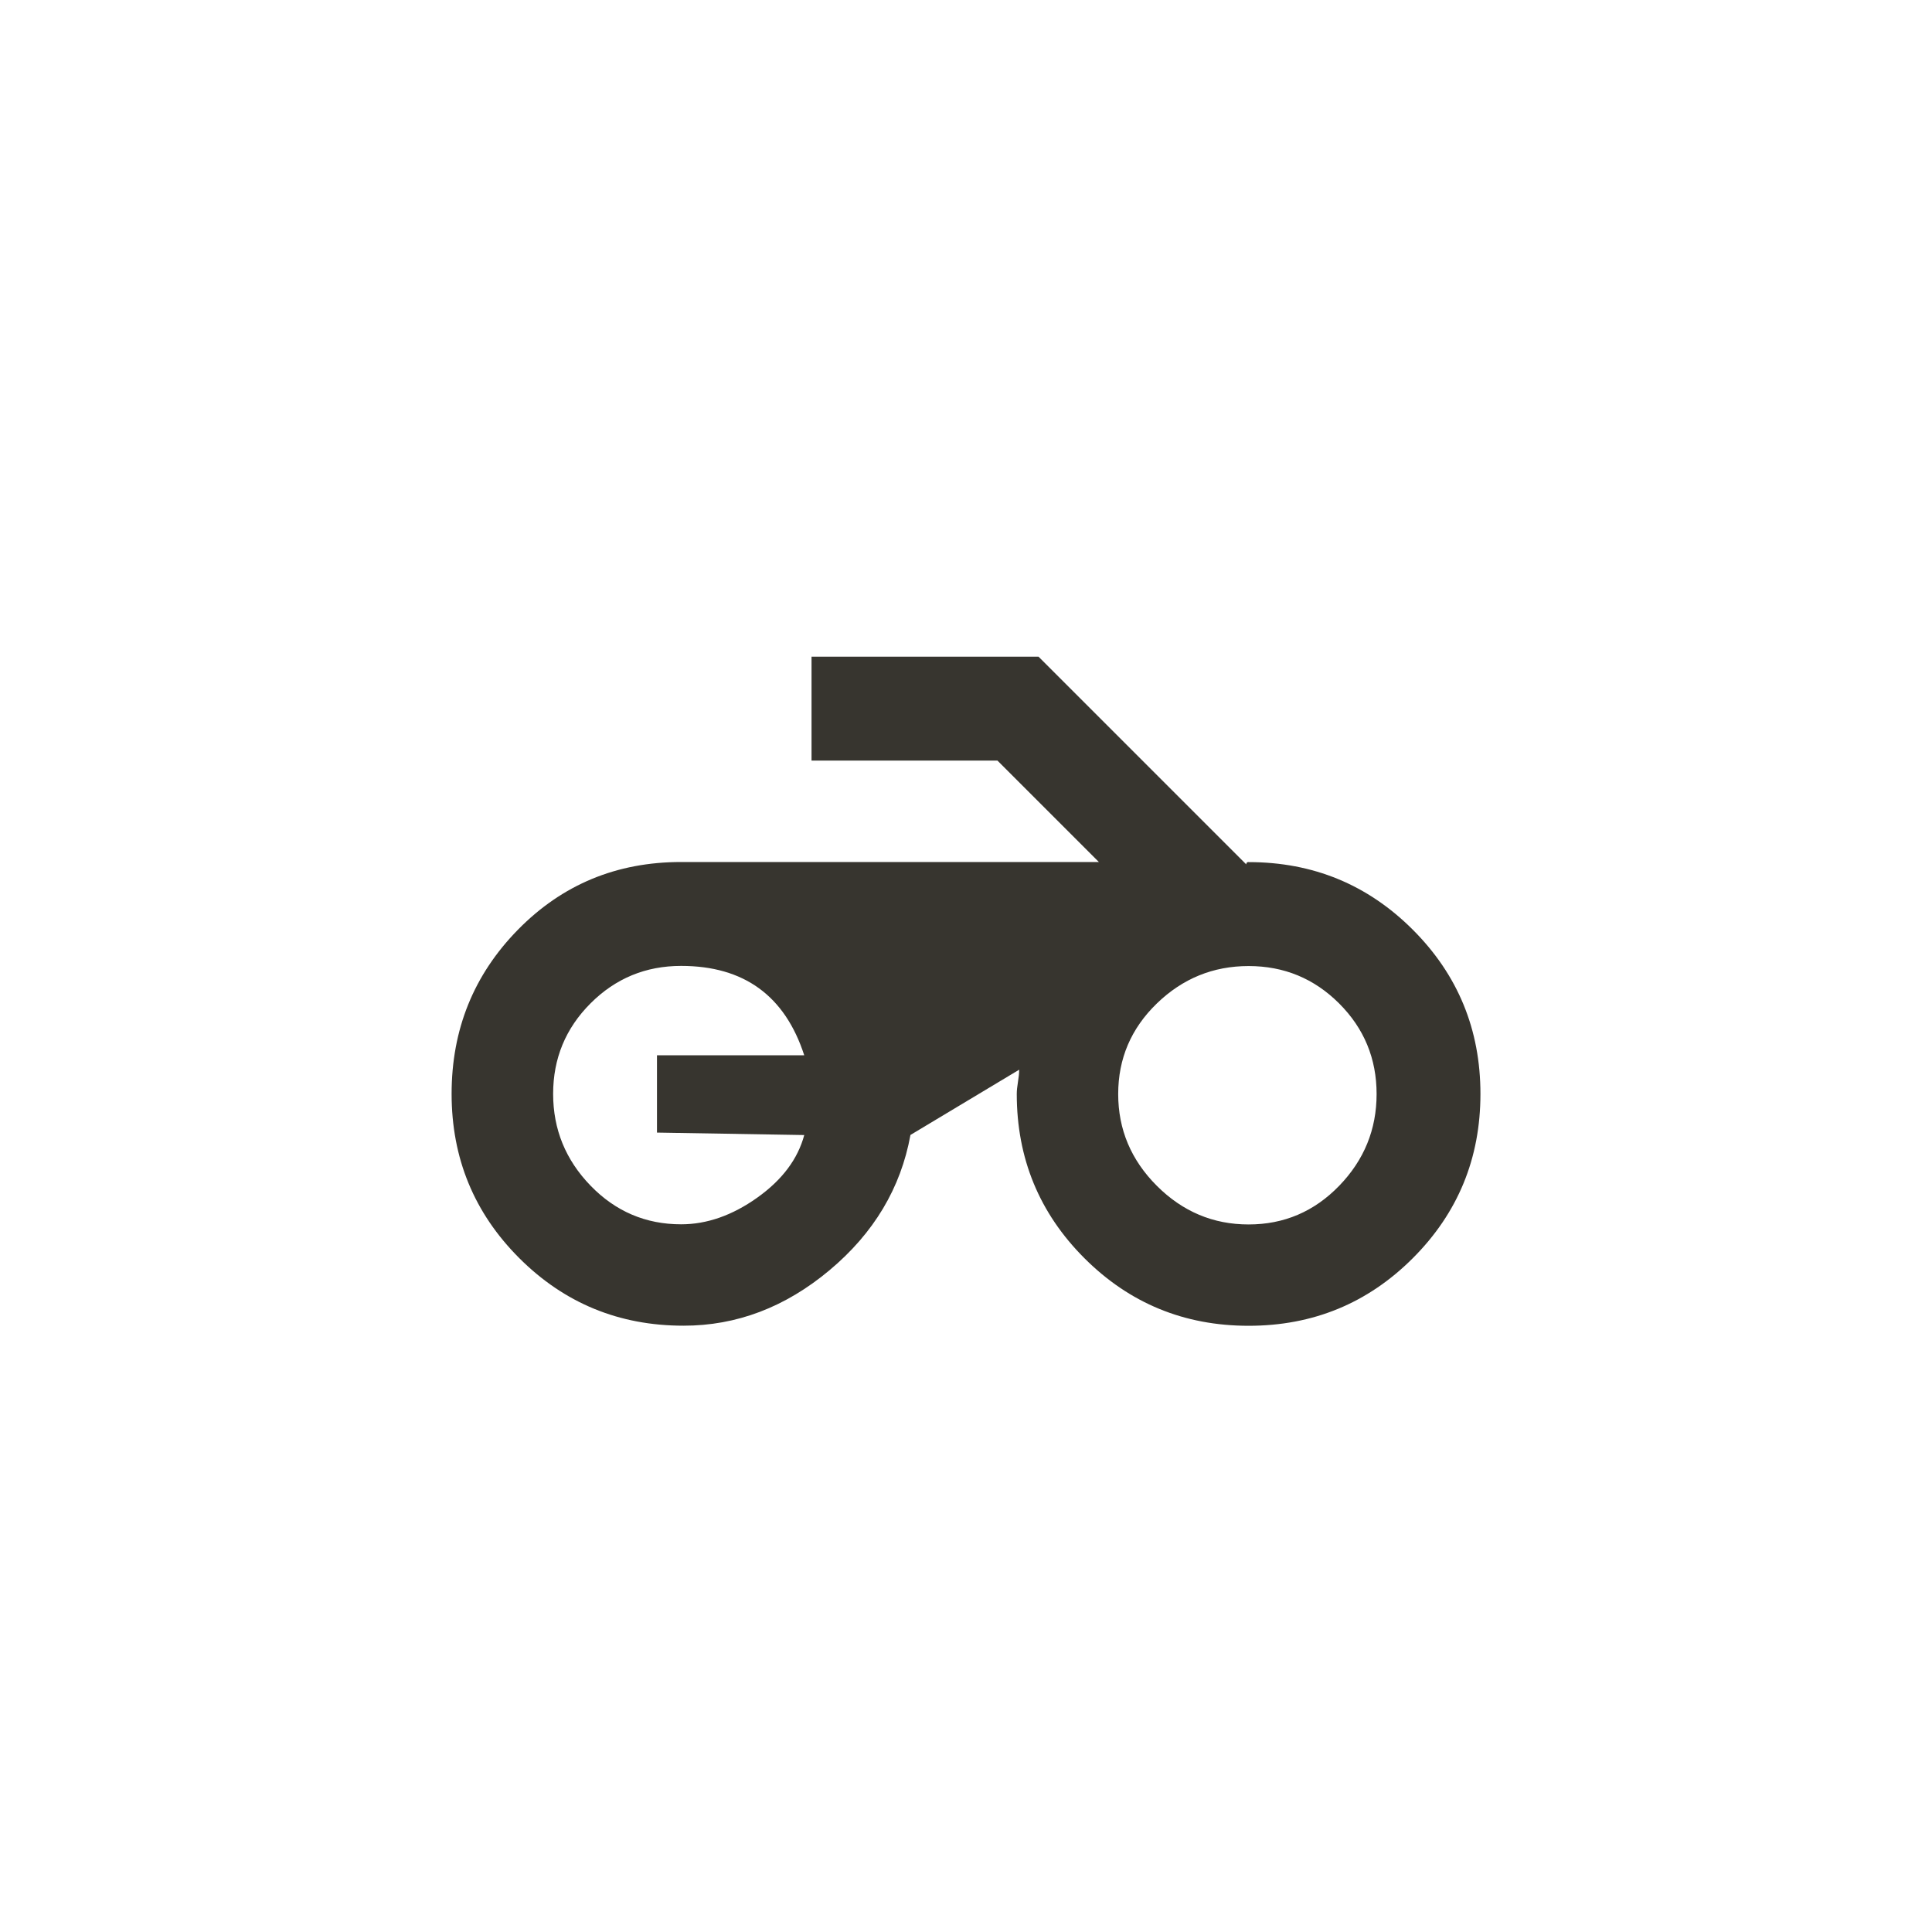 <!-- Generated by IcoMoon.io -->
<svg version="1.1" xmlns="http://www.w3.org/2000/svg" width="40" height="40" viewBox="0 0 40 40">
<title>mt-motorcycle</title>
<path fill="#37352f" d="M25.851 25.351q1.1 0 1.875-0.8t0.775-1.9-0.775-1.875-1.875-0.775-1.9 0.775-0.8 1.875 0.8 1.9 1.9 0.8zM16.651 23.5l-3.049-0.051v-1.6h3.049q-0.6-1.851-2.549-1.851-1.1 0-1.875 0.775t-0.775 1.875 0.775 1.9 1.875 0.8q0.8 0 1.575-0.551t0.975-1.3zM25.851 17.849q2 0 3.4 1.4t1.4 3.4-1.4 3.4-3.4 1.4-3.4-1.4-1.4-3.4q0-0.1 0.025-0.251t0.025-0.251l-2.251 1.351q-0.3 1.649-1.675 2.8t-3.025 1.149q-2 0-3.4-1.4t-1.4-3.4 1.375-3.4 3.375-1.4h8.651l-2.1-2.1h-3.849v-2.151h4.7l4.3 4.3q0-0.049 0.051-0.049z"></path>
</svg>
